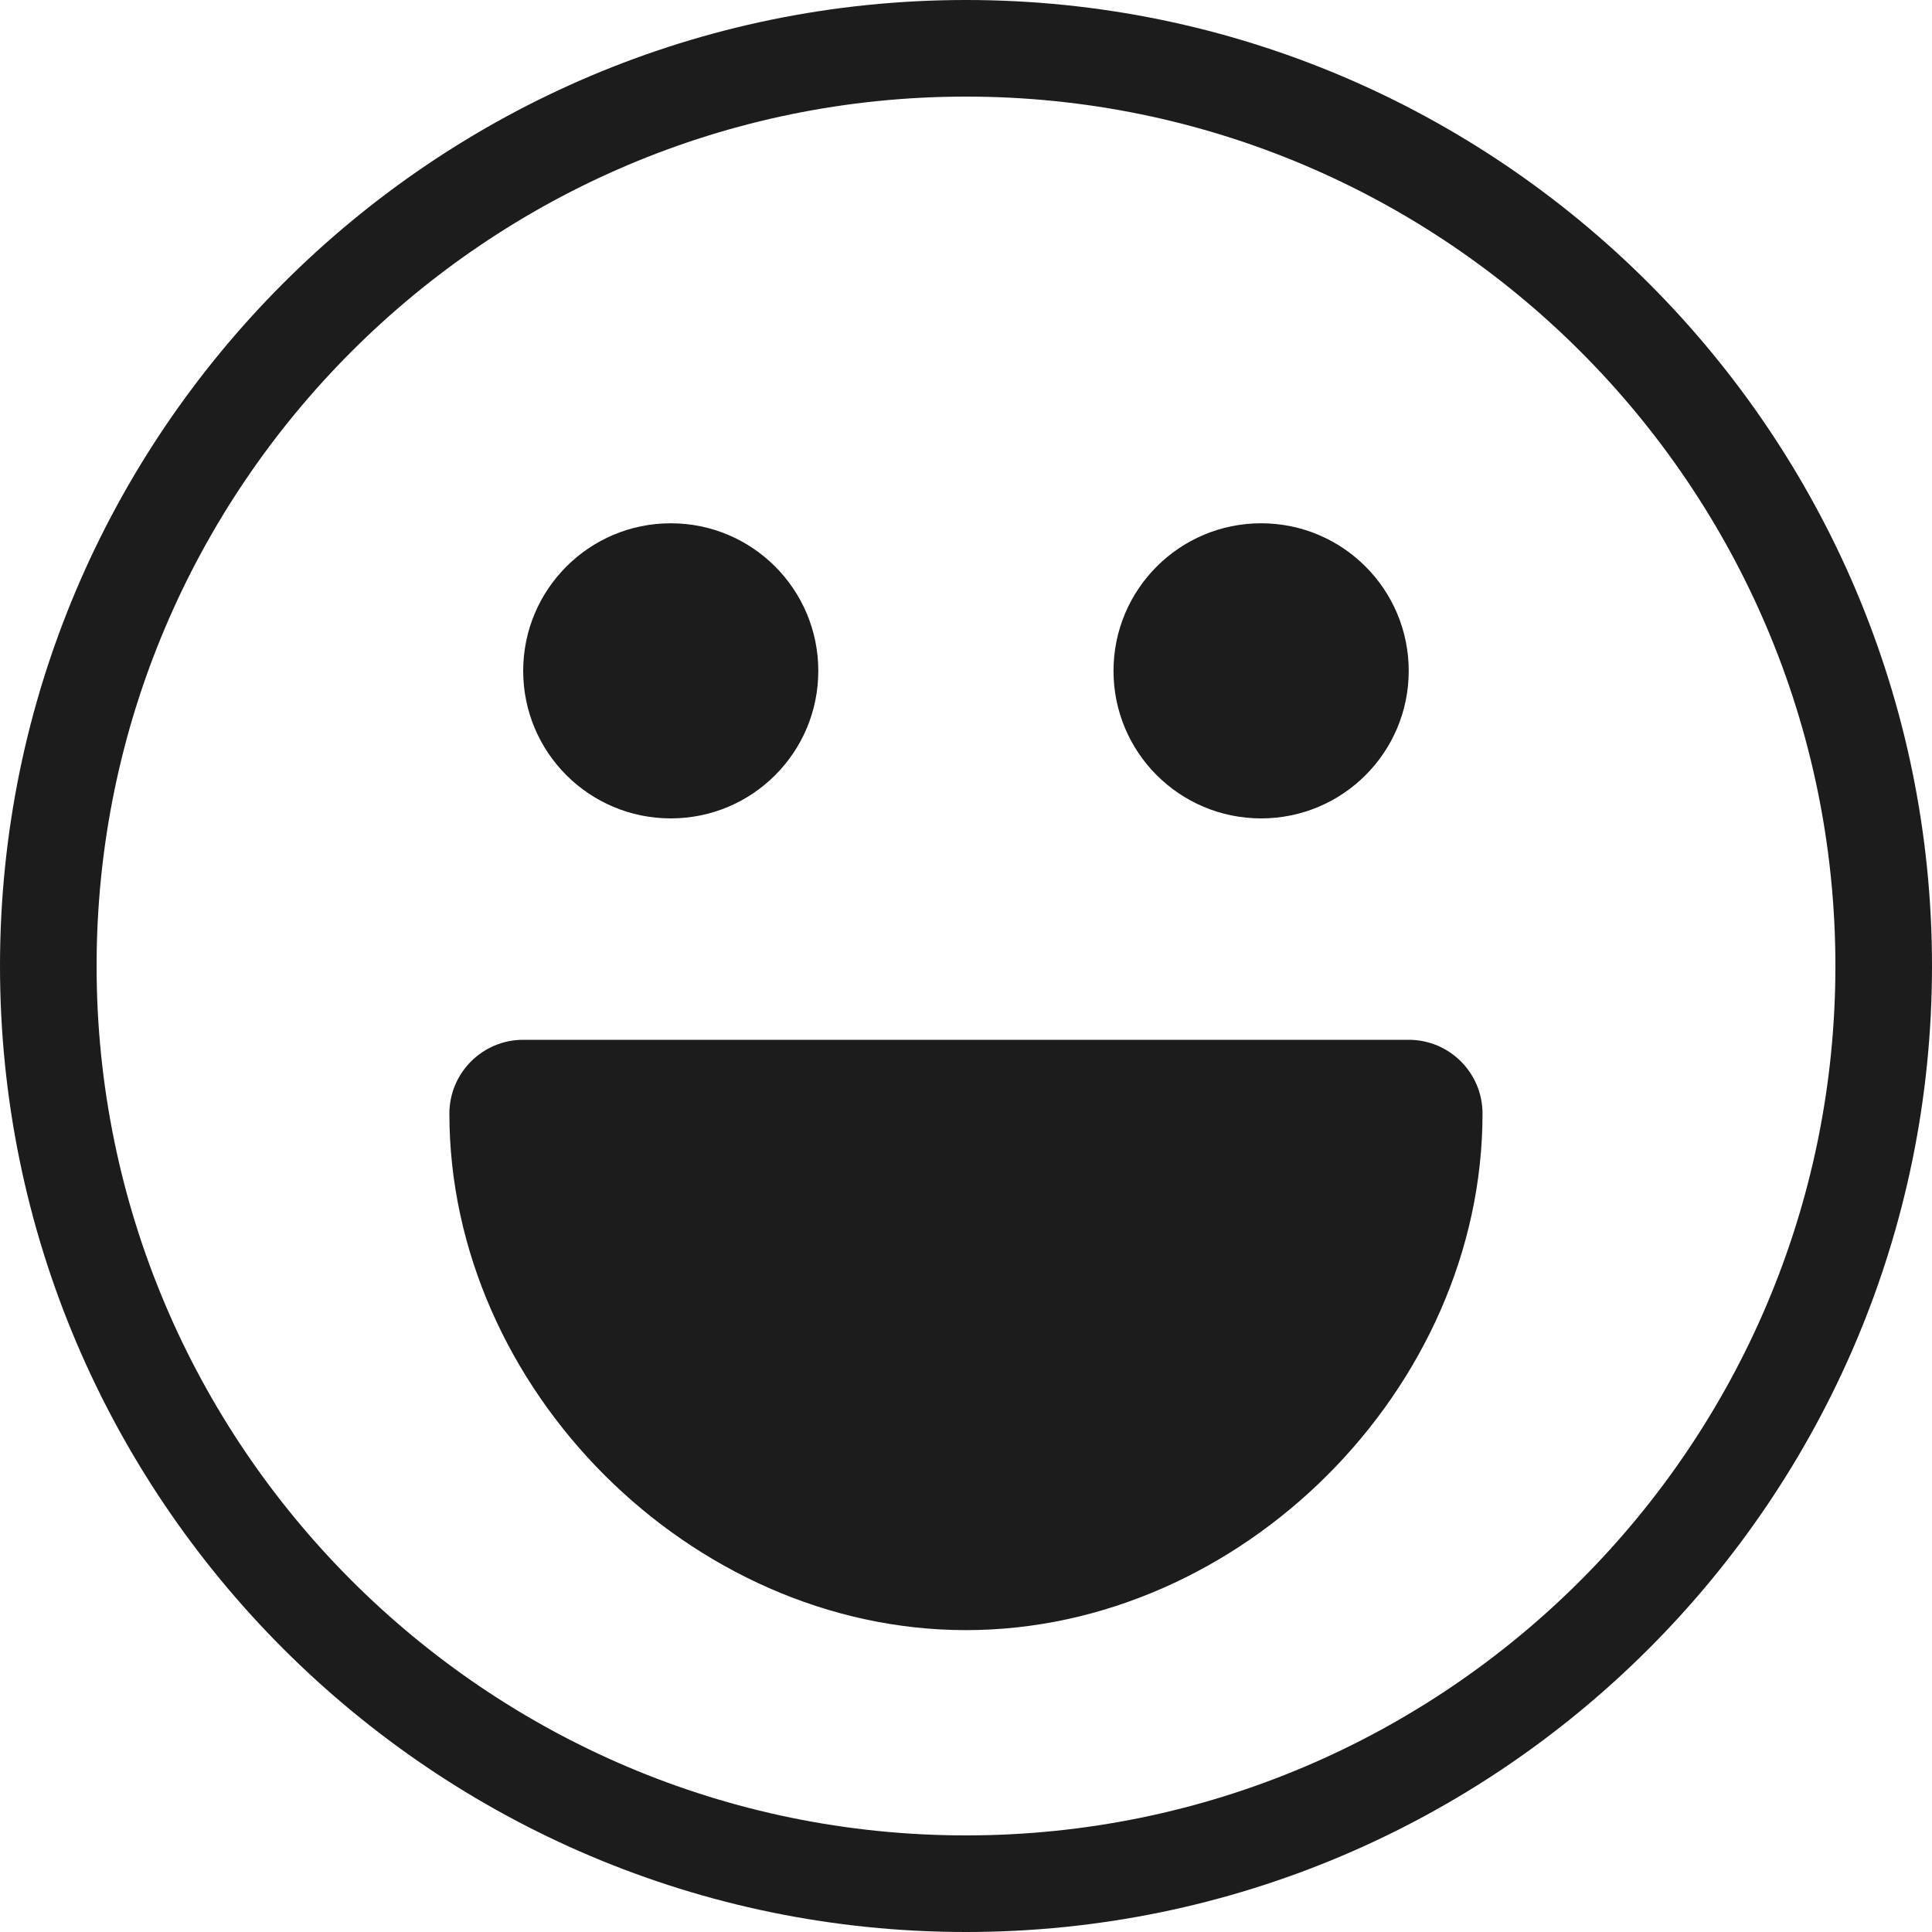 <svg width="20" height="20" viewBox="0 0 20 20" fill="none" xmlns="http://www.w3.org/2000/svg">
<path d="M10 0C4.486 0 0 4.486 0 10C0 15.514 4.486 20 10 20C15.514 20 20 15.514 20 10C20 4.486 15.514 0 10 0ZM10 19C5.037 19 1 14.963 1 10C1 5.037 5.037 1 10 1C14.963 1 19 5.037 19 10C19 14.963 14.963 19 10 19Z" fill="#1C1C1C"/>
<path d="M6.944 8.472C7.788 8.472 8.471 7.789 8.471 6.945C8.471 6.101 7.788 5.417 6.944 5.417C6.1 5.417 5.416 6.101 5.416 6.945C5.416 7.789 6.1 8.472 6.944 8.472Z" fill="#1C1C1C"/>
<path d="M13.055 8.472C13.899 8.472 14.583 7.789 14.583 6.945C14.583 6.101 13.899 5.417 13.055 5.417C12.211 5.417 11.527 6.101 11.527 6.945C11.527 7.789 12.211 8.472 13.055 8.472Z" fill="#1C1C1C"/>
<path d="M14.583 10.764H5.416C4.994 10.764 4.652 11.107 4.652 11.528C4.652 14.377 7.151 16.875 10 16.875C12.848 16.875 15.347 14.377 15.347 11.528C15.347 11.106 15.005 10.764 14.583 10.764Z" fill="#1C1C1C"/>
</svg>
